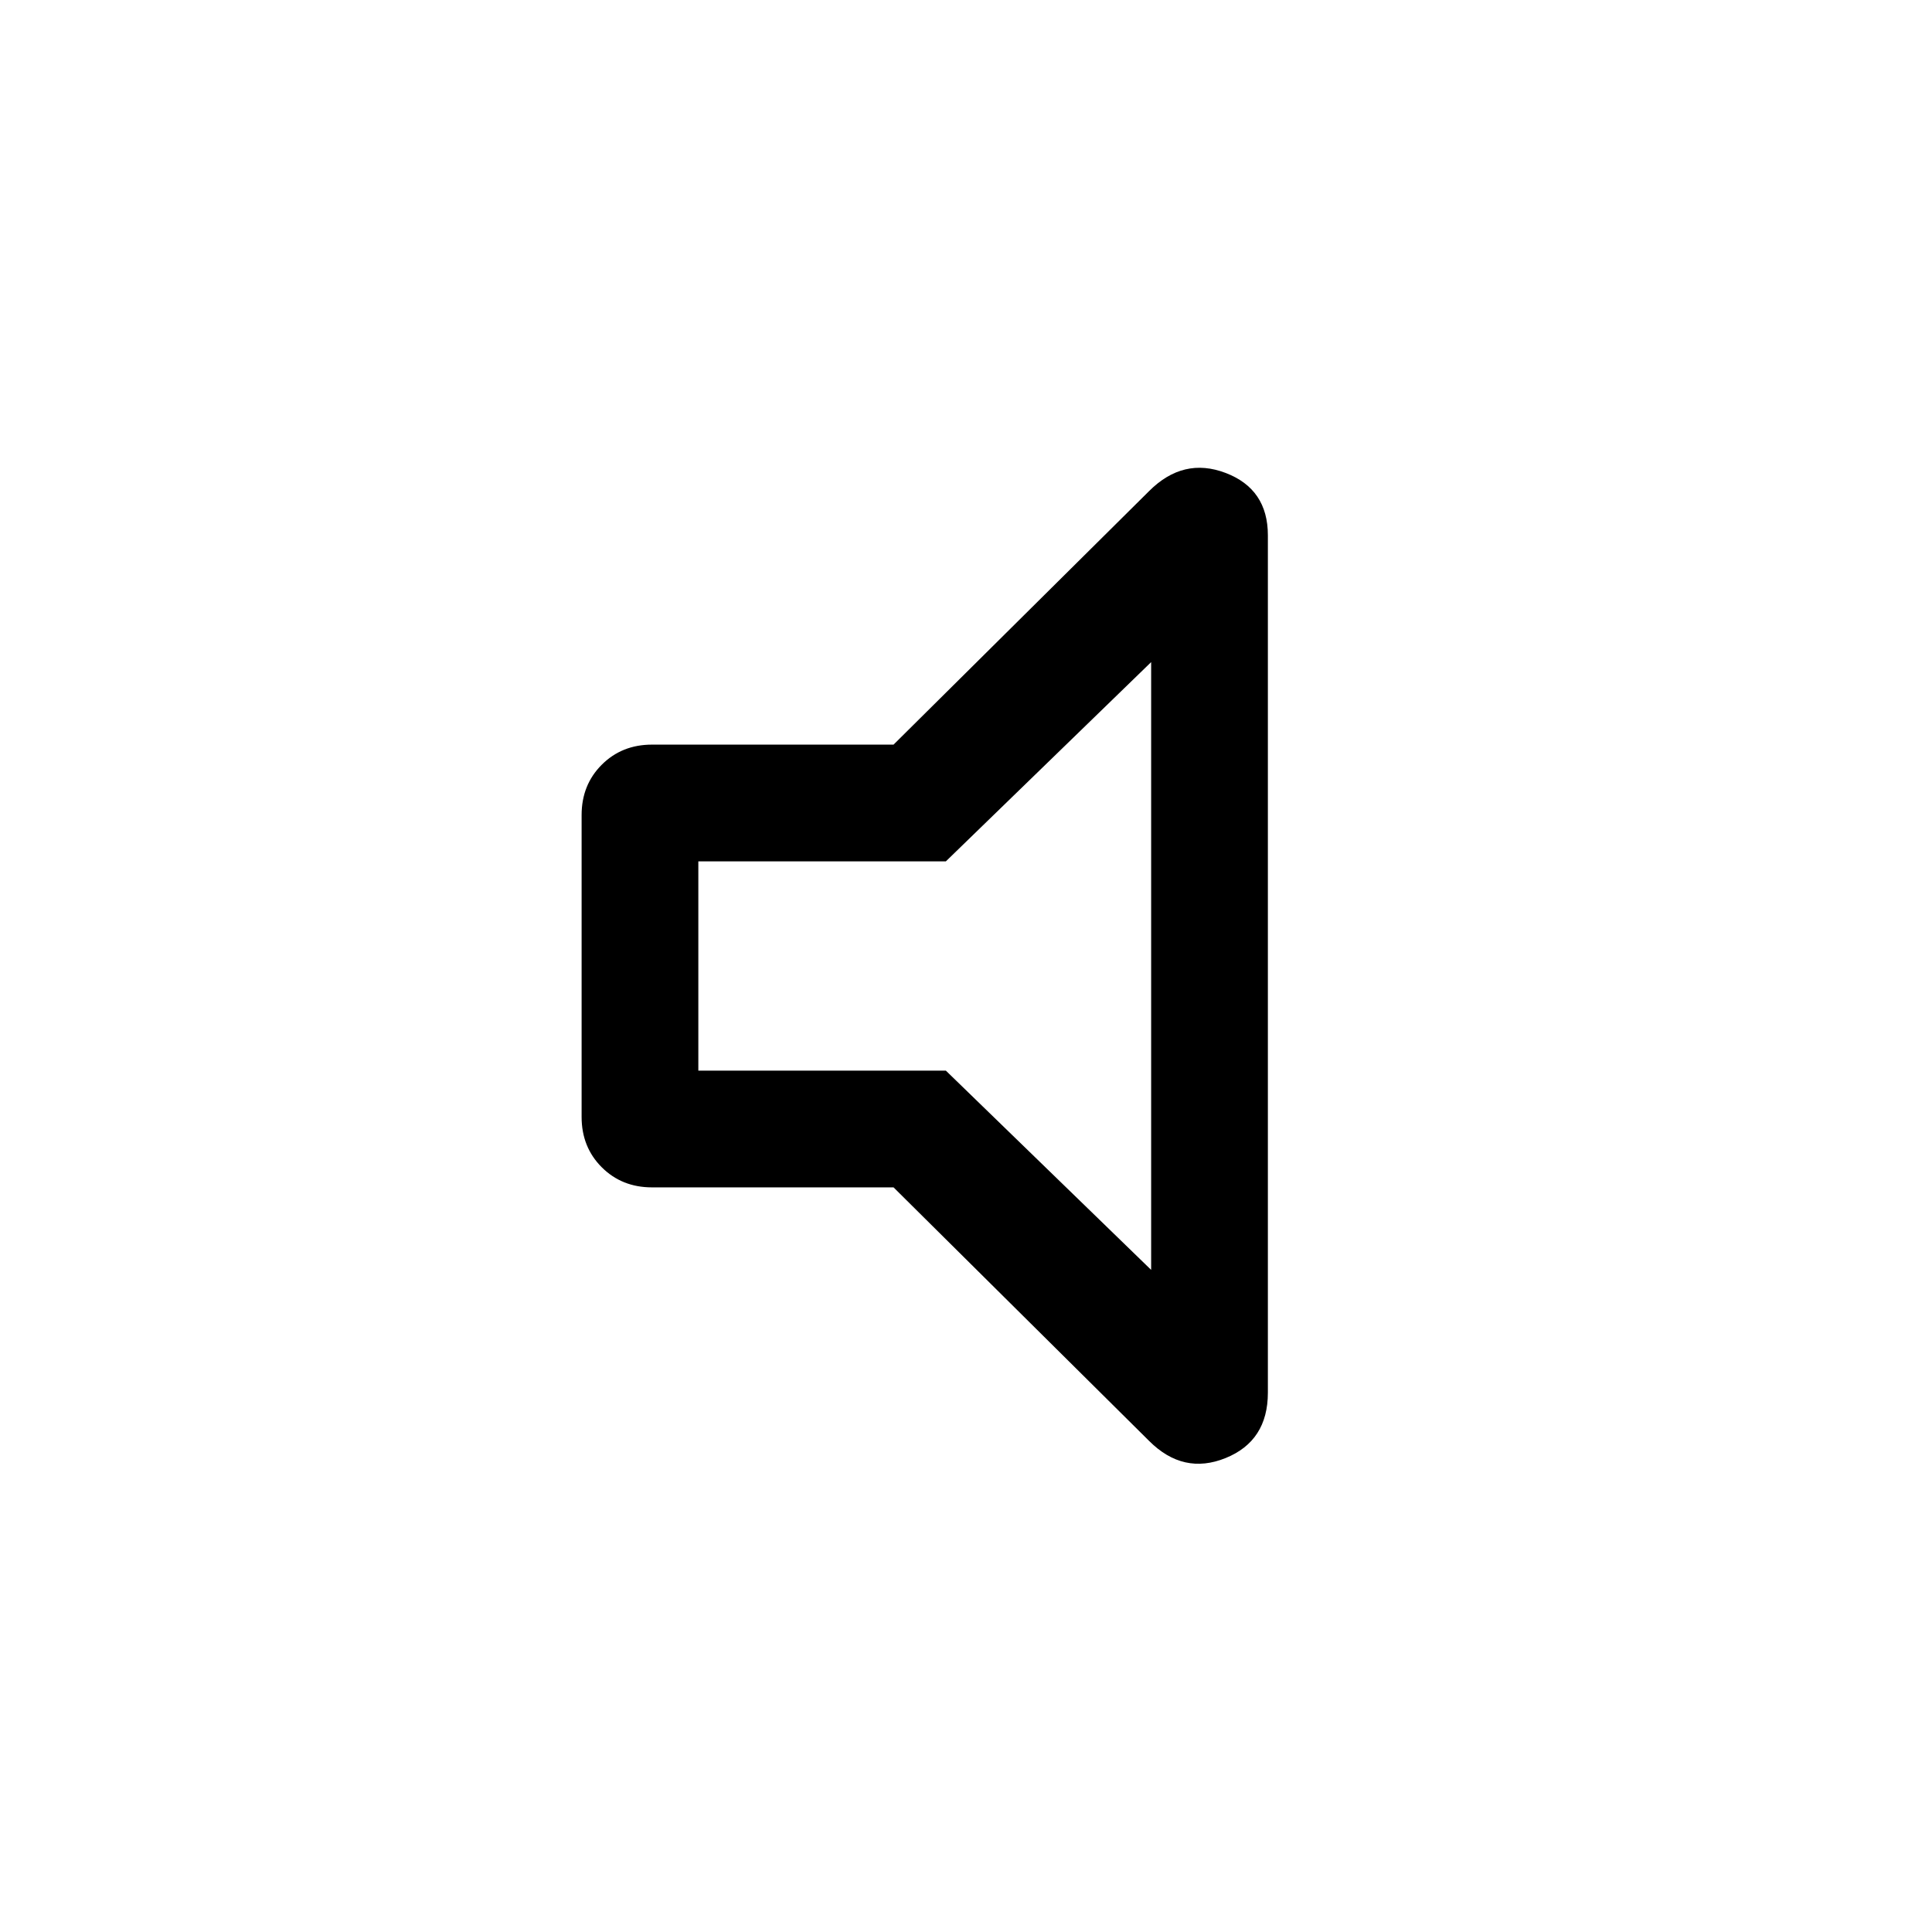 <svg xmlns="http://www.w3.org/2000/svg" height="48" width="48"><path d="M16.2 29.5q-.75 0-1.25-.5t-.5-1.25v-7.5q0-.75.5-1.25t1.25-.5h6l6.35-6.3q.85-.85 1.9-.45 1.05.4 1.05 1.55v21.3q0 1.2-1.05 1.625-1.05.425-1.9-.425l-6.35-6.3Zm12.4-13.05-5.1 4.95h-6.15v5.2h6.15l5.1 4.95ZM22.95 24Z"/></svg>